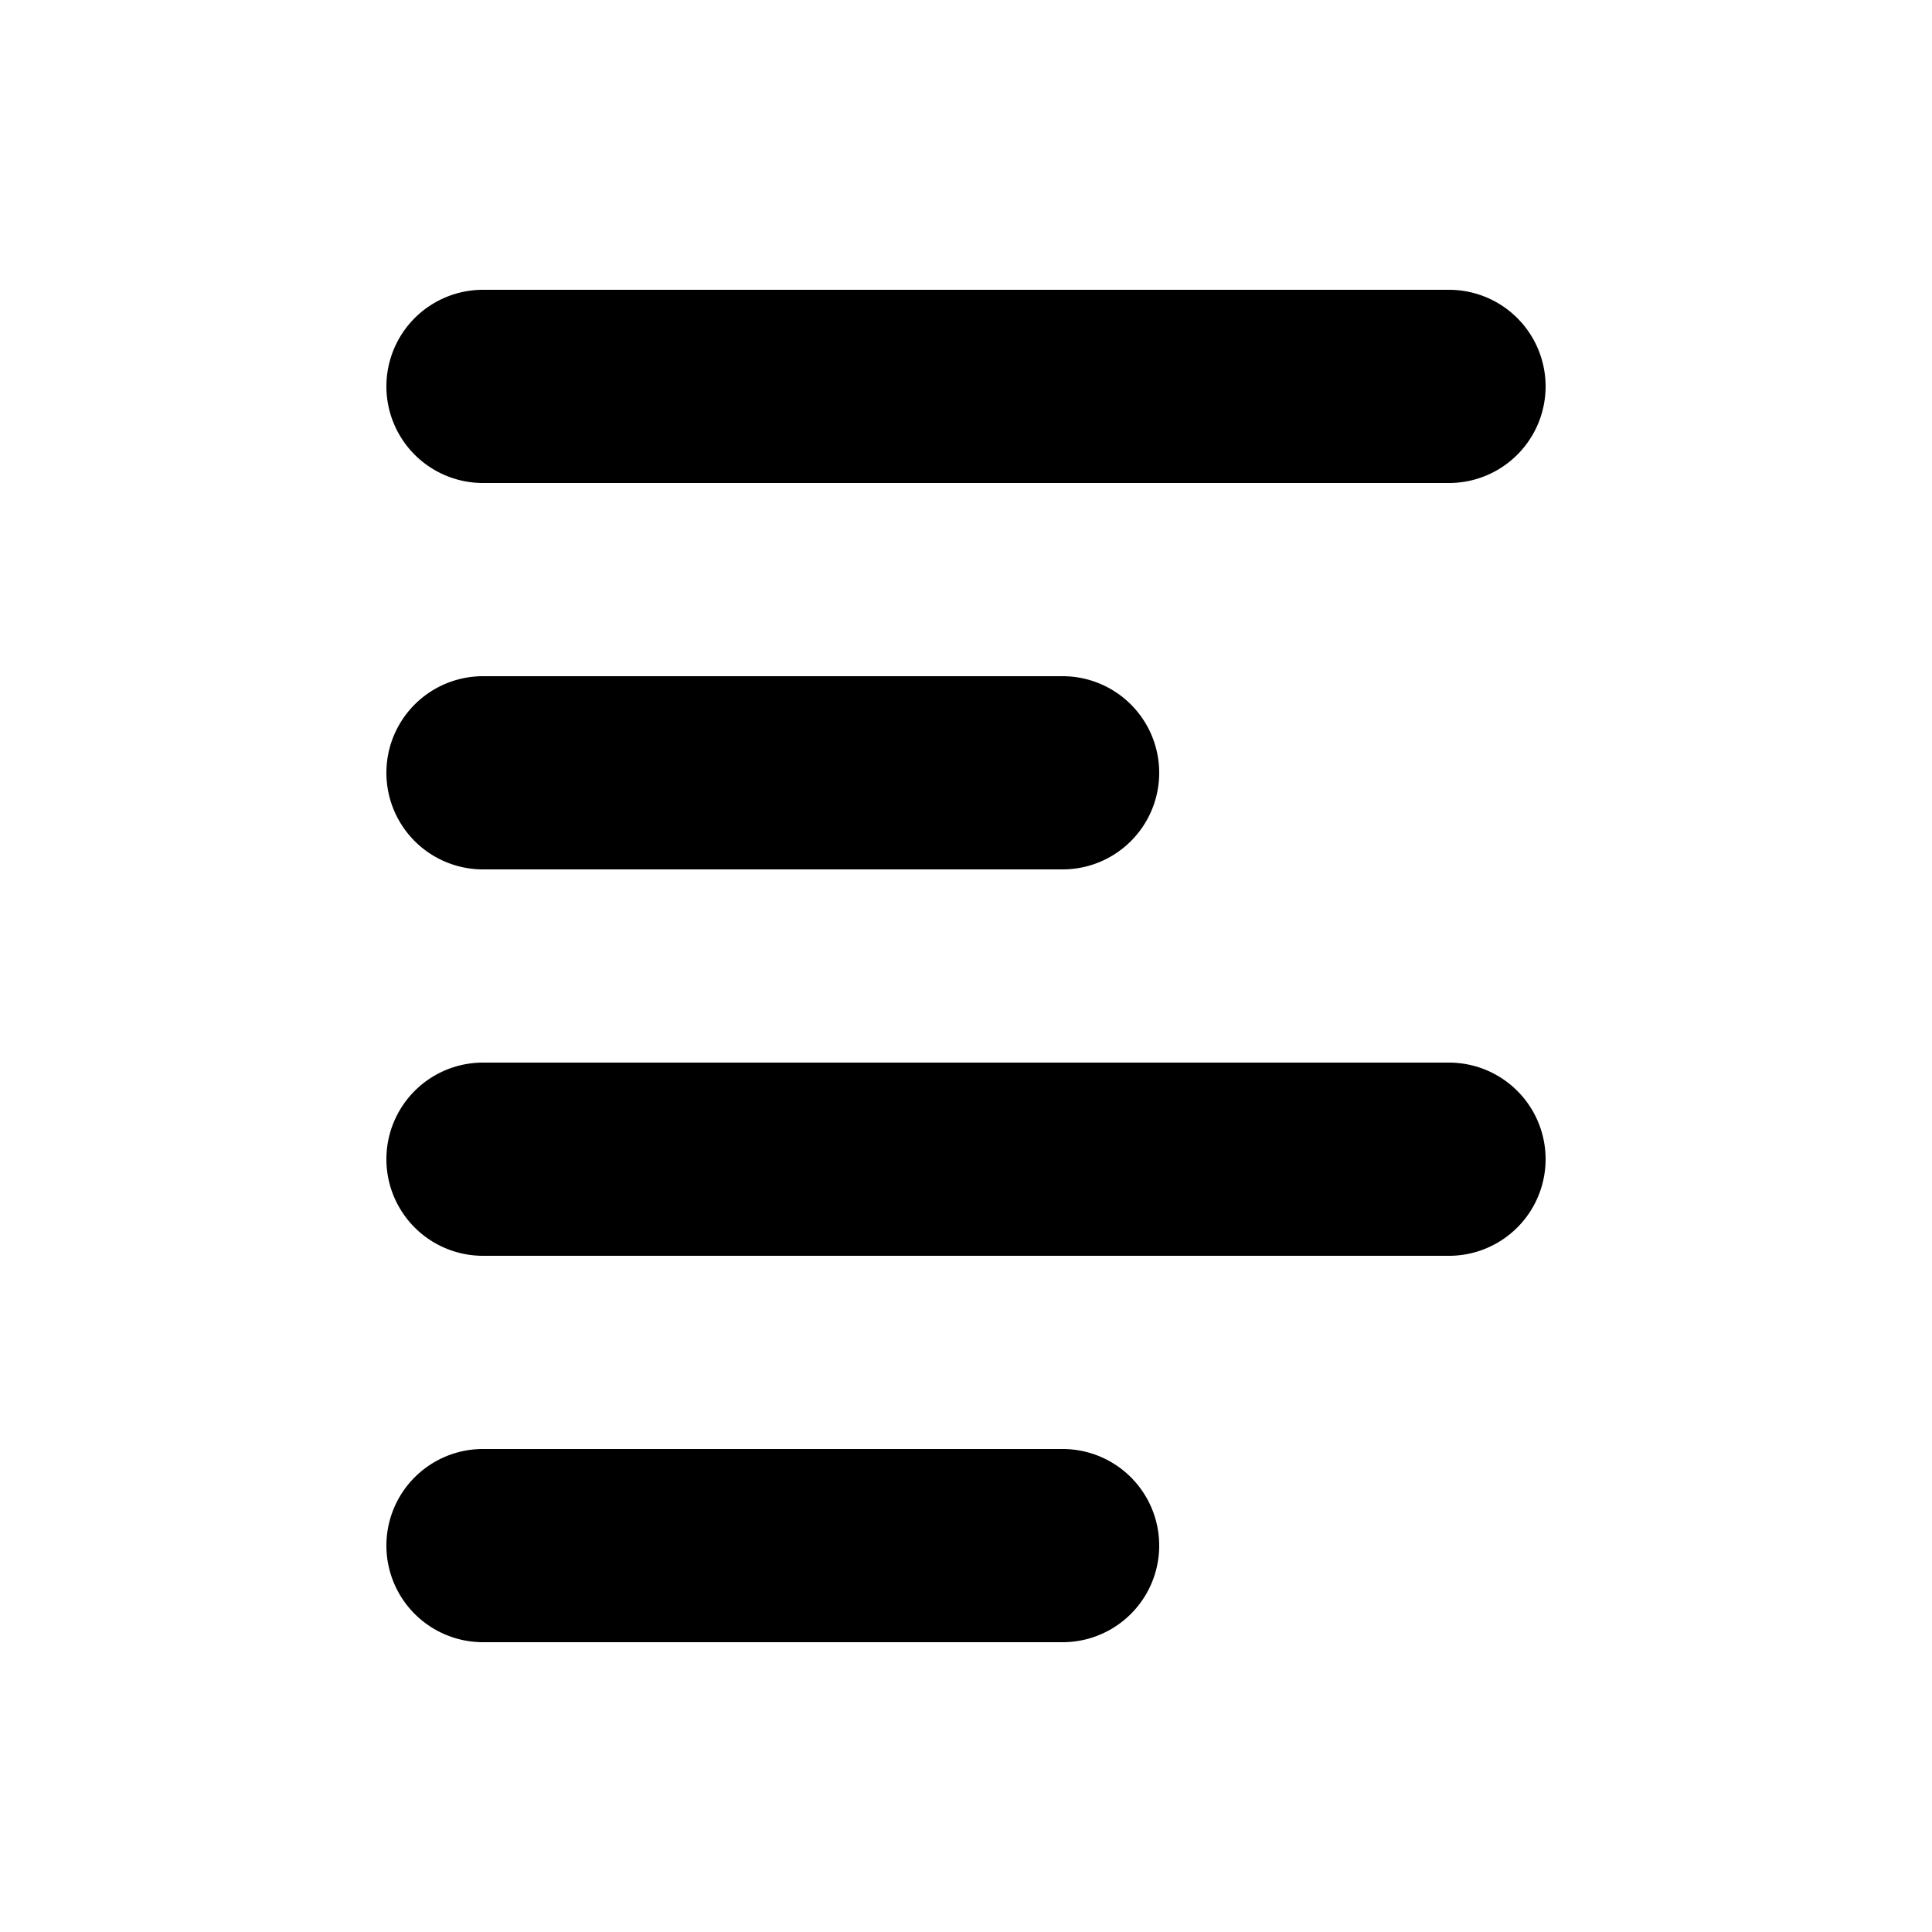 <svg xmlns="http://www.w3.org/2000/svg" viewBox="0 0 20 20">
  <path d="M11 15a1 1 0 0 1 0 2H5a1 1 0 0 1 0-2h6Zm4-4a1 1 0 0 1 0 2H5a1 1 0 0 1 0-2h10Zm-4-4a1 1 0 0 1 0 2H5a1 1 0 1 1 0-2h6Zm4-4a1 1 0 0 1 0 2H5a1 1 0 1 1 0-2h10Z"/>
</svg>
